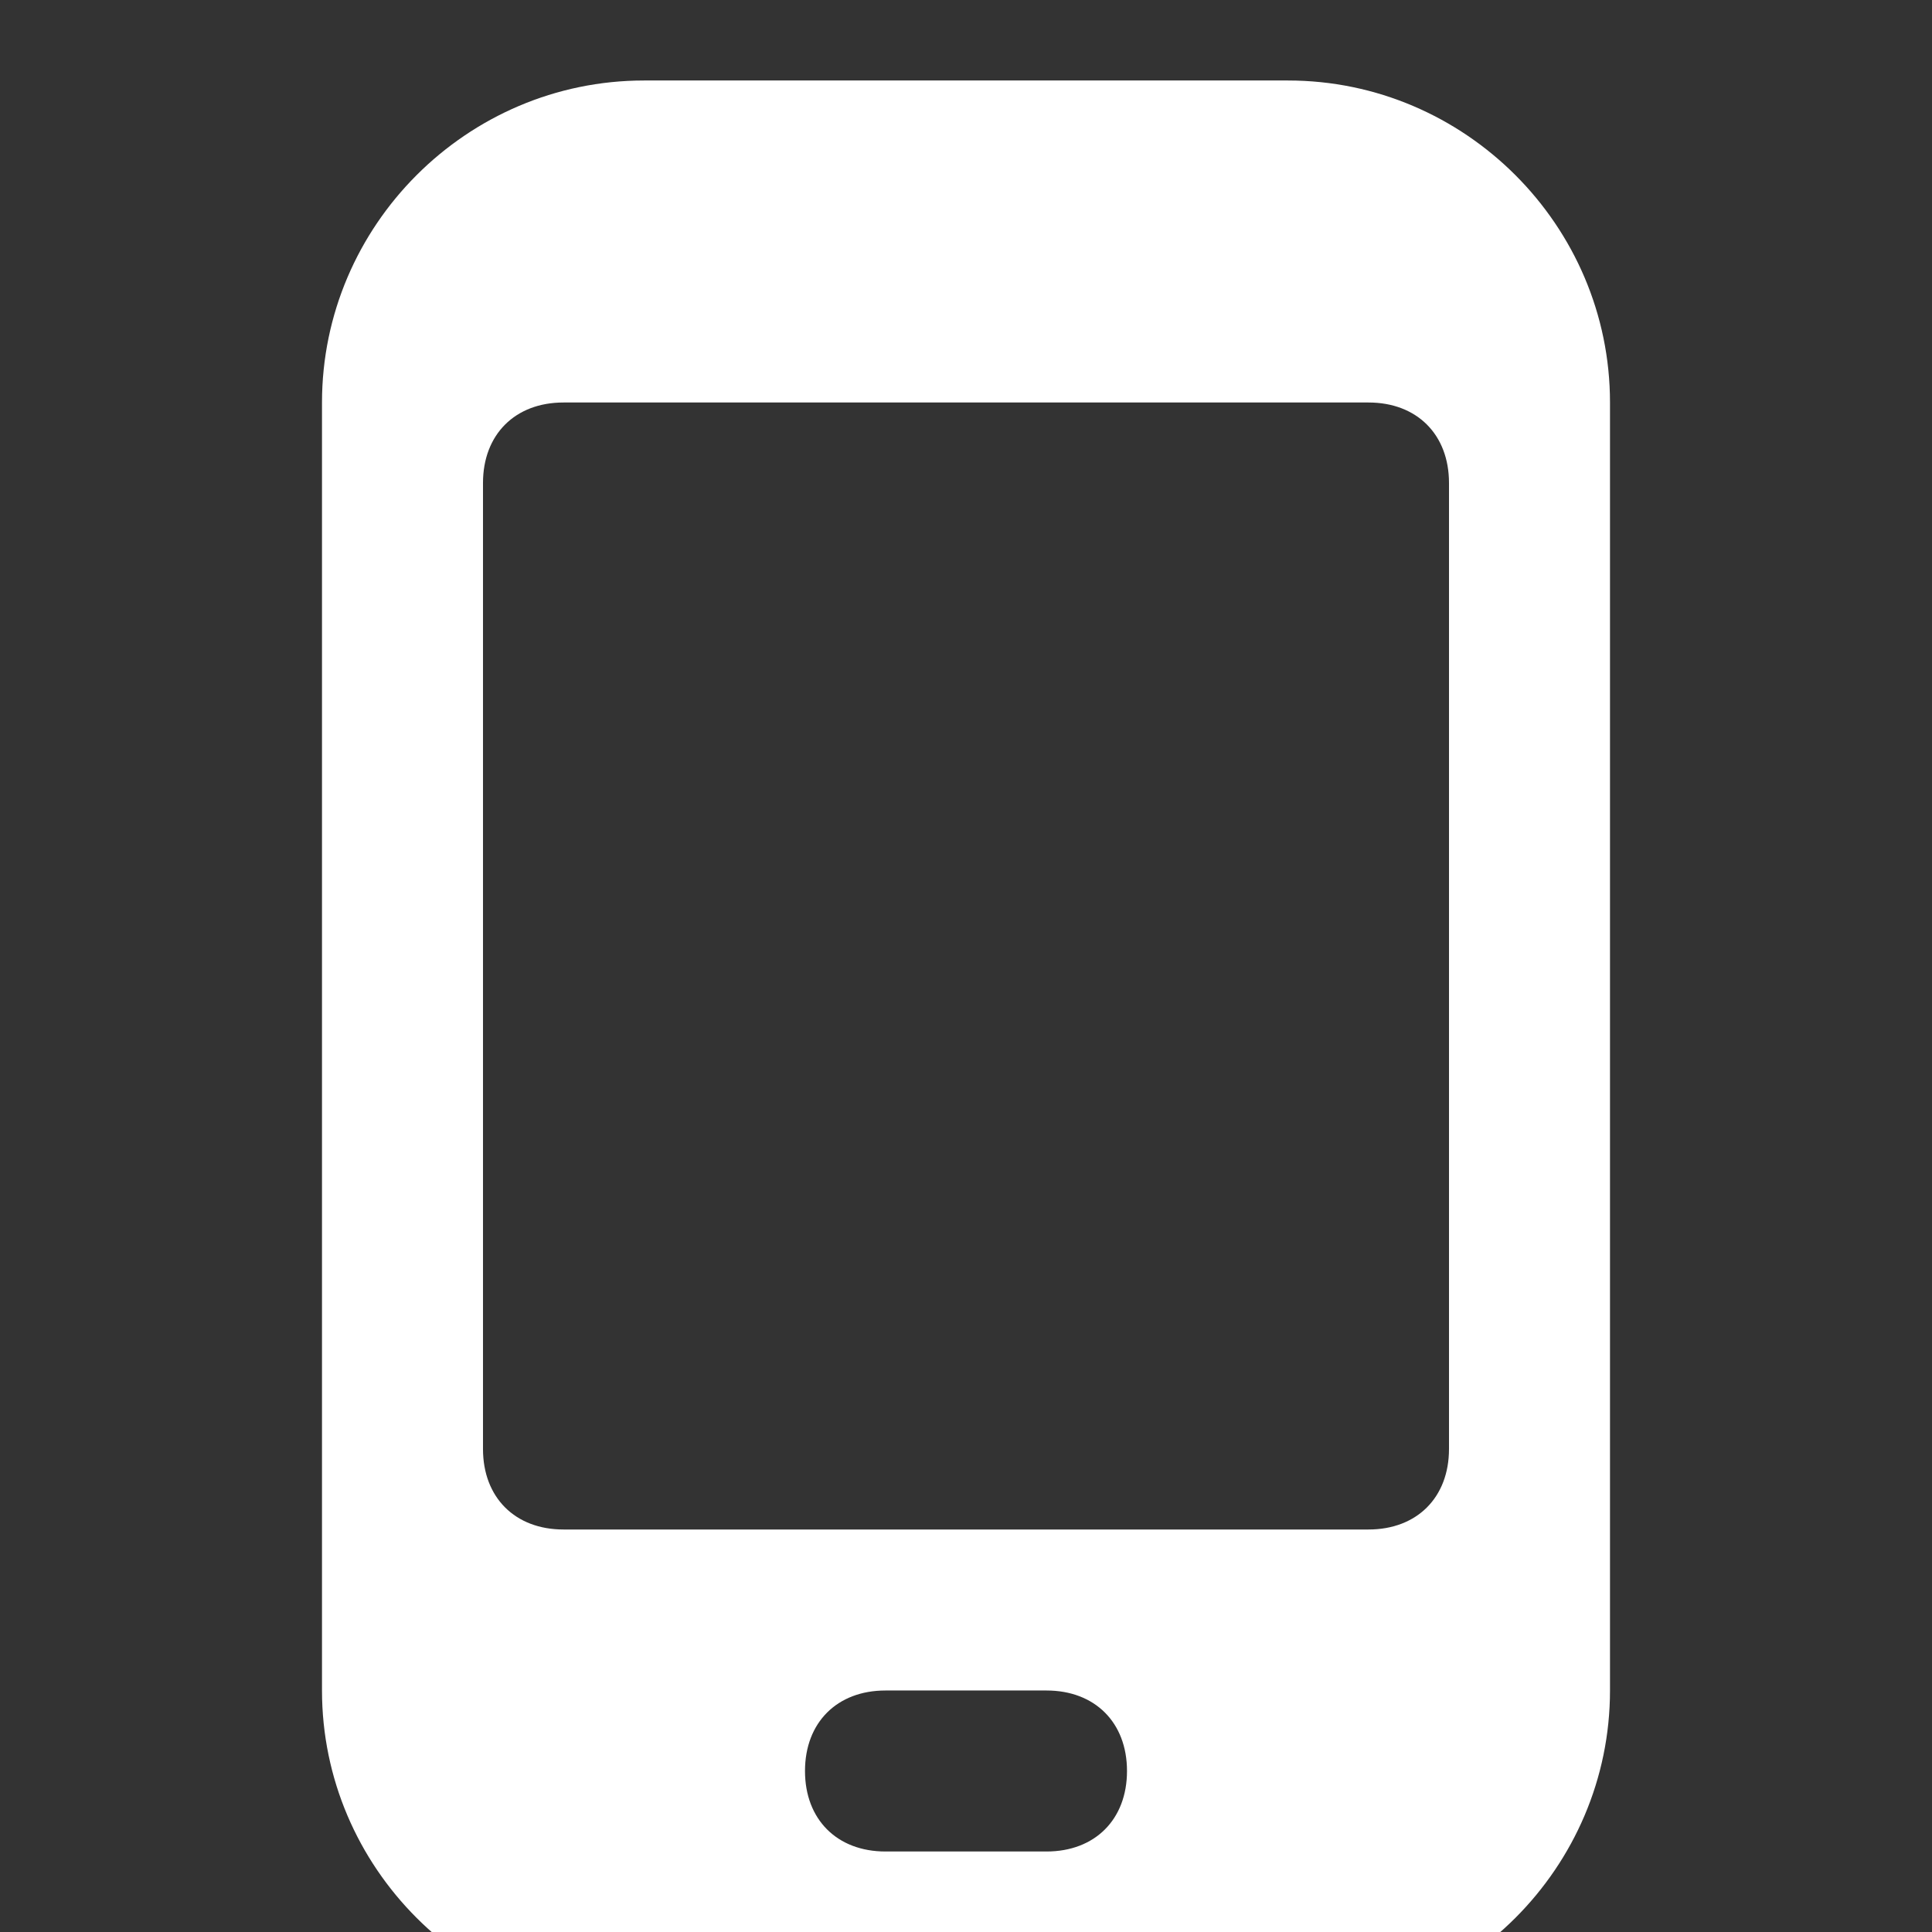 <svg width="24" height="24" xmlns="http://www.w3.org/2000/svg">

 <rect width="100%" height="100%" fill="#333333" stroke="none"/>

 <g>
  <title>background</title>
  <rect fill="none" id="canvas_background" height="402" width="582" y="-1" x="-1"/>
 </g>
 <g>
  <title>Layer 1</title>
  <g id="surface1">
   <path id="svg_1" fill-rule="nonzero" fill="#ffffff" d="m20,5c0,-2.199 -1.801,-4 -4,-4l-8,0c-2.199,0 -4,1.801 -4,4l0,16c0,2.199 1.801,4 4,4l8,0c2.199,0 4,-1.801 4,-4l0,-16zm-7,18l-2,0c-0.602,0 -1,-0.398 -1,-1c0,-0.602 0.398,-1 1,-1l2,0c0.602,0 1,0.398 1,1c0,0.602 -0.398,1 -1,1zm5,-5c0,0.602 -0.398,1 -1,1l-10,0c-0.602,0 -1,-0.398 -1,-1l0,-12c0,-0.602 0.398,-1 1,-1l10,0c0.602,0 1,0.398 1,1l0,12zm0,0"/>
  </g>
 </g>
</svg>